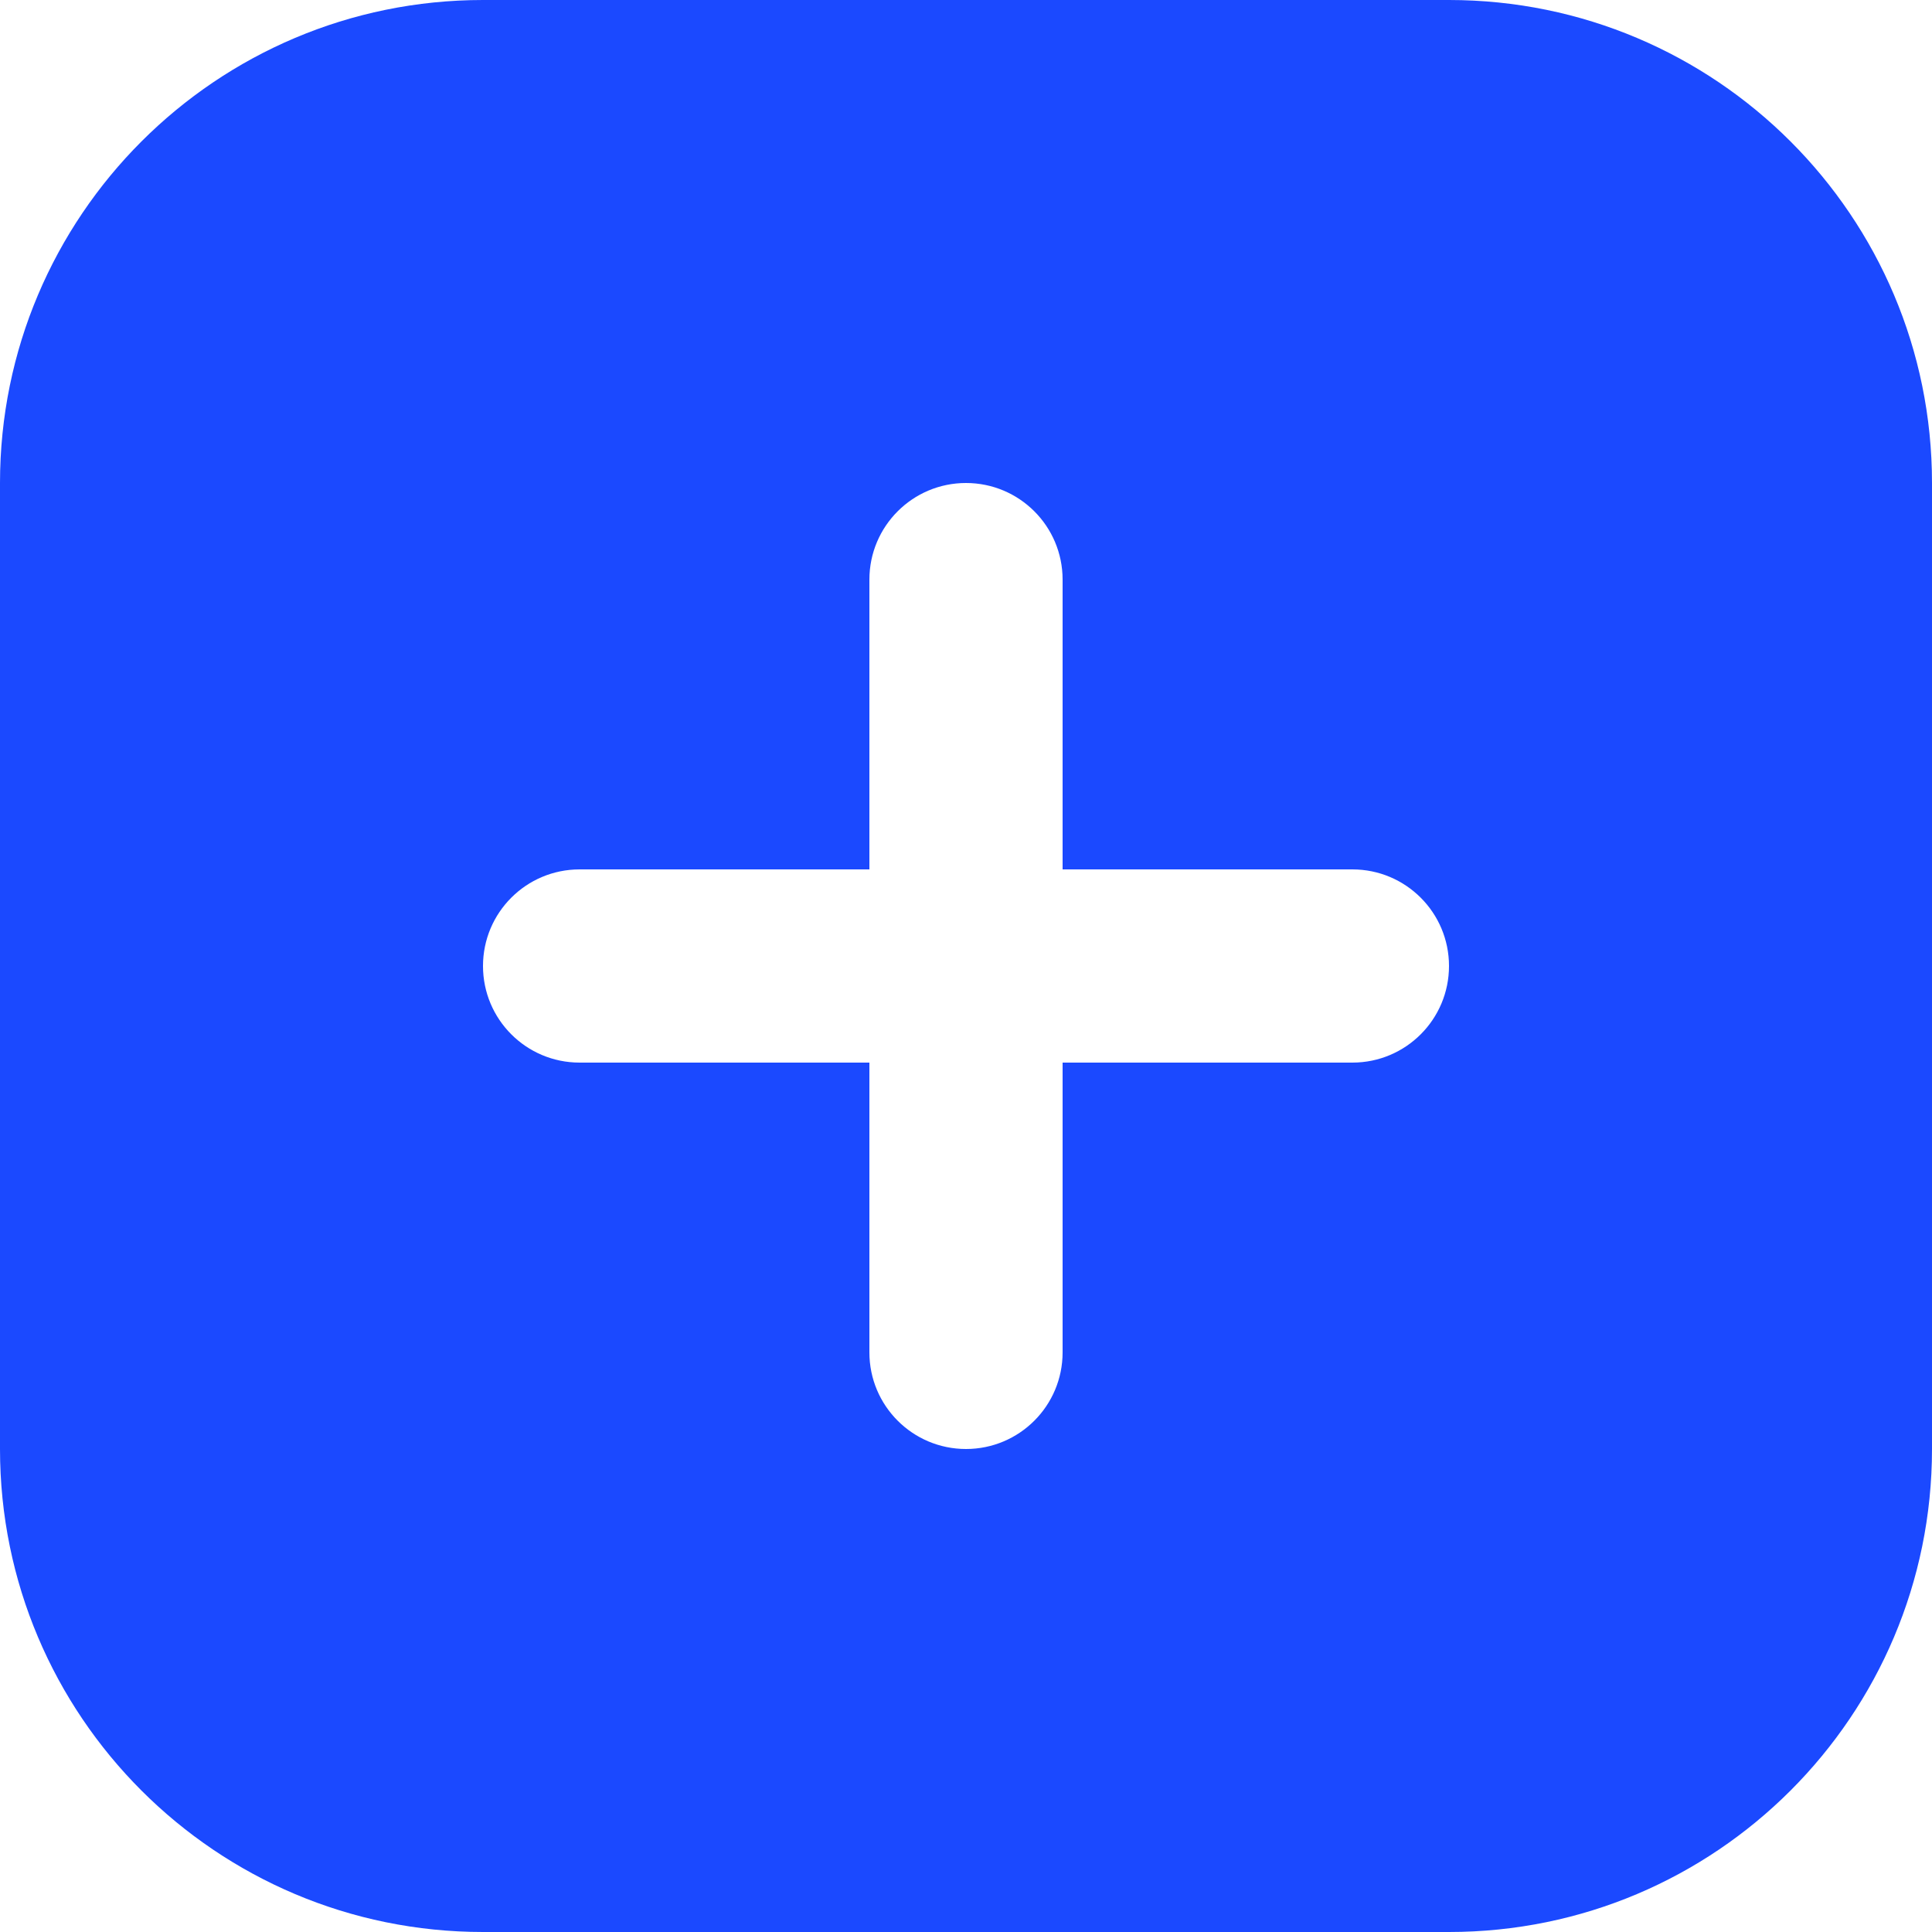 <svg width="24" height="24" viewBox="0 0 24 24" fill="none" xmlns="http://www.w3.org/2000/svg">
<path fill-rule="evenodd" clip-rule="evenodd" d="M6 0C2.686 0 0 2.686 0 6V18C0 21.314 2.686 24 6 24H18C21.314 24 24 21.314 24 18V6C24 2.686 21.314 0 18 0H6ZM13.2 7.2C13.2 6.537 12.663 6 12 6C11.337 6 10.8 6.537 10.8 7.2V10.8H7.2C6.537 10.8 6 11.337 6 12C6 12.663 6.537 13.2 7.2 13.2H10.8V16.8C10.8 17.463 11.337 18 12 18C12.663 18 13.2 17.463 13.2 16.8V13.2H16.8C17.463 13.2 18 12.663 18 12C18 11.337 17.463 10.8 16.8 10.8H13.2V7.2Z" fill="#1B49FF"/>
</svg>

